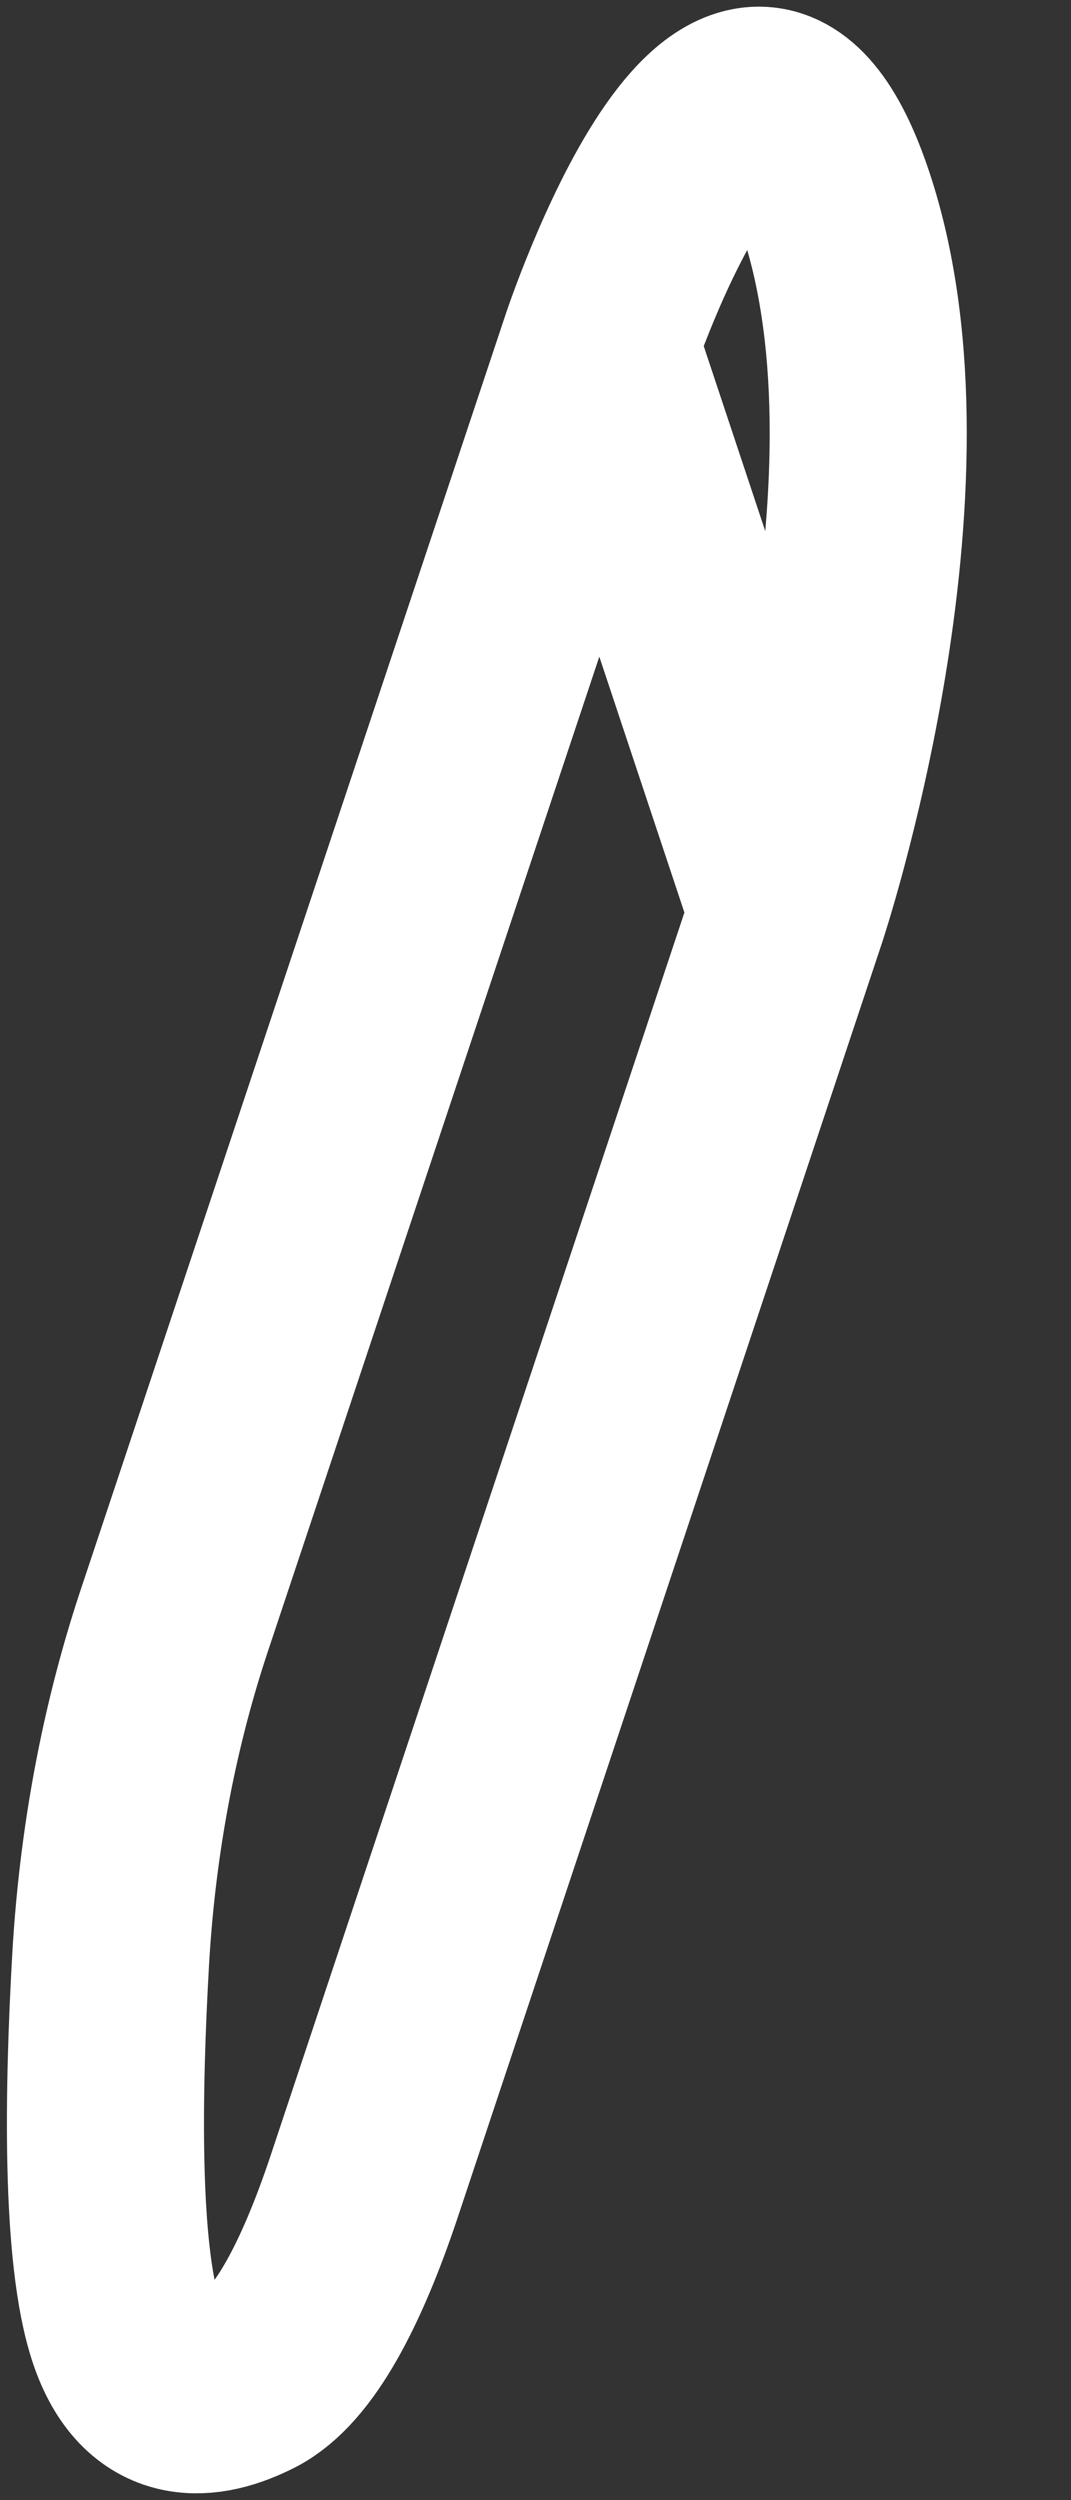 <svg width="3" height="7" viewBox="0 0 3 7" fill="none" xmlns="http://www.w3.org/2000/svg"><rect x="0" y="0" width="3" height="7" fill="#333333" stroke="none"/><path d="M1.679 0.965L0.487 4.541C0.4 4.803 0.331 5.121 0.31 5.485C0.289 5.854 0.281 6.311 0.354 6.529C0.427 6.746 0.579 6.725 0.702 6.662C0.823 6.599 0.929 6.392 1.017 6.131L2.208 2.555M1.679 0.965C1.679 0.965 2.076 -0.227 2.341 0.568C2.606 1.363 2.208 2.555 2.208 2.555M1.679 0.965L2.208 2.555" stroke="white" stroke-width="0.552" stroke-linecap="round" stroke-linejoin="round"/></svg>